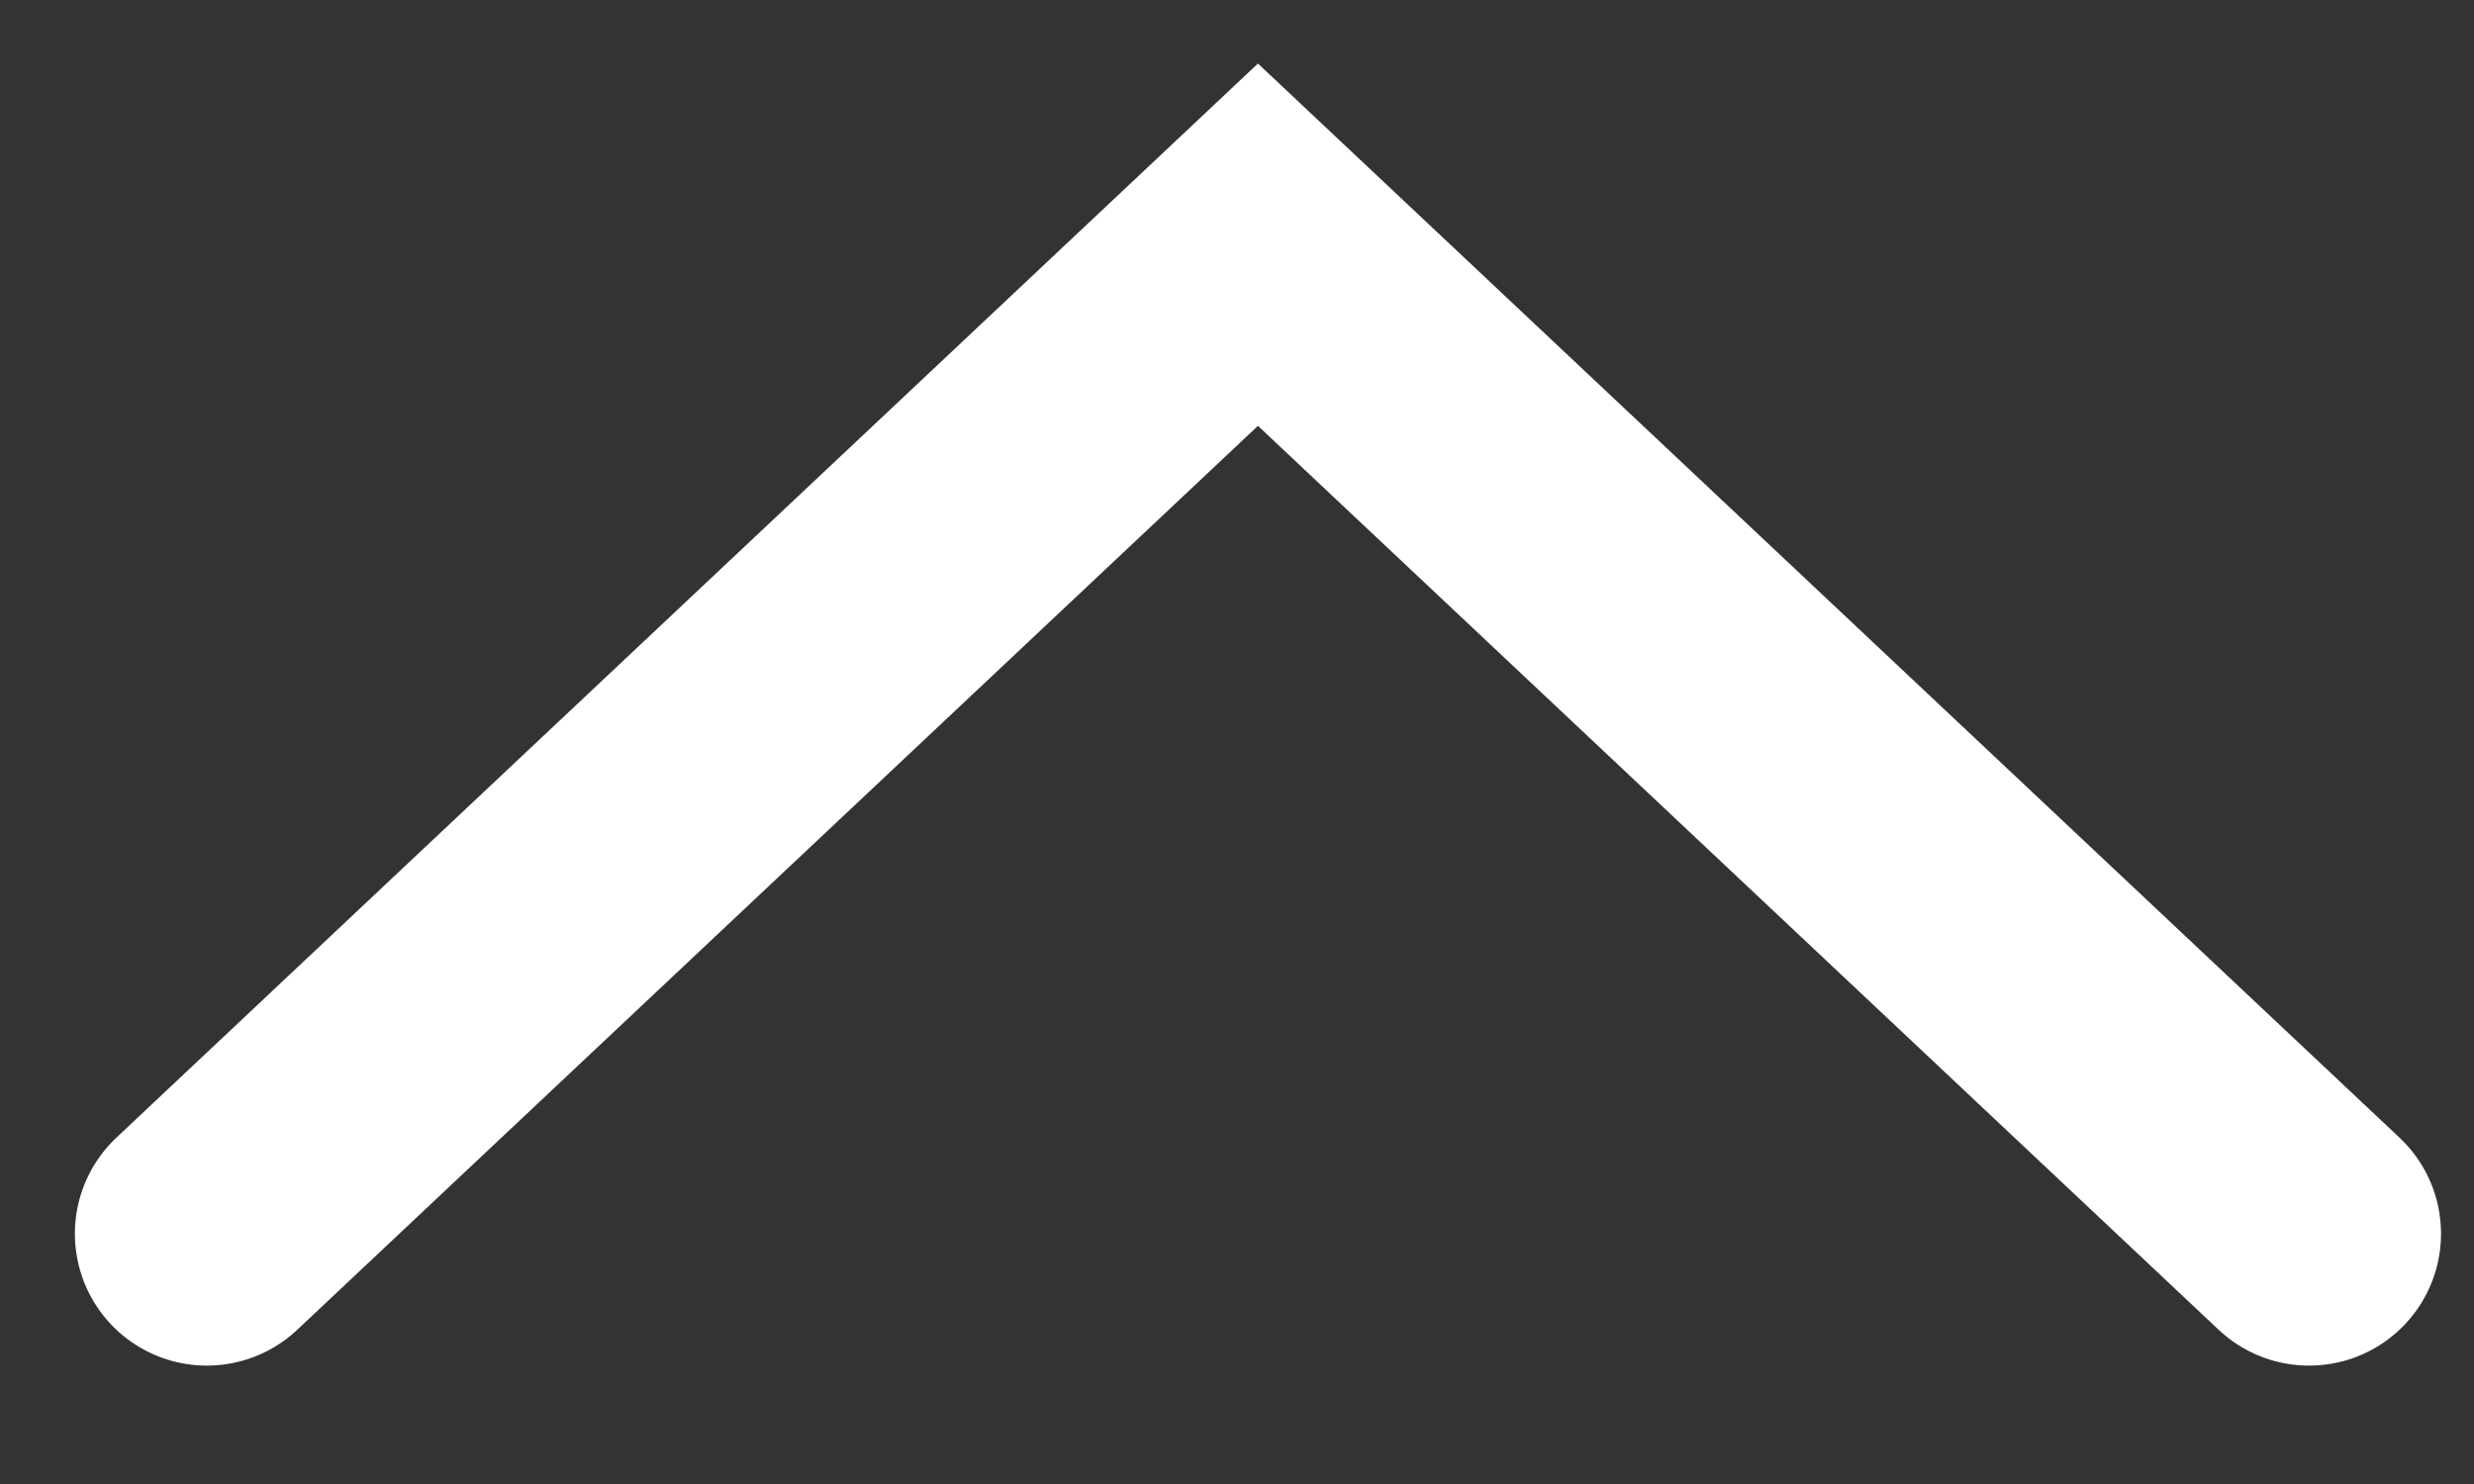 <svg width="15" height="9" viewBox="0 0 15 9" fill="none" xmlns="http://www.w3.org/2000/svg">
<rect x="0" y="0" width="15" height="9" fill="#333333" stroke="none"/>
<path d="M1.254 7.482L7.627 1.484L14 7.482" stroke="white" stroke-width="1.6" stroke-linecap="round"/>
</svg>

